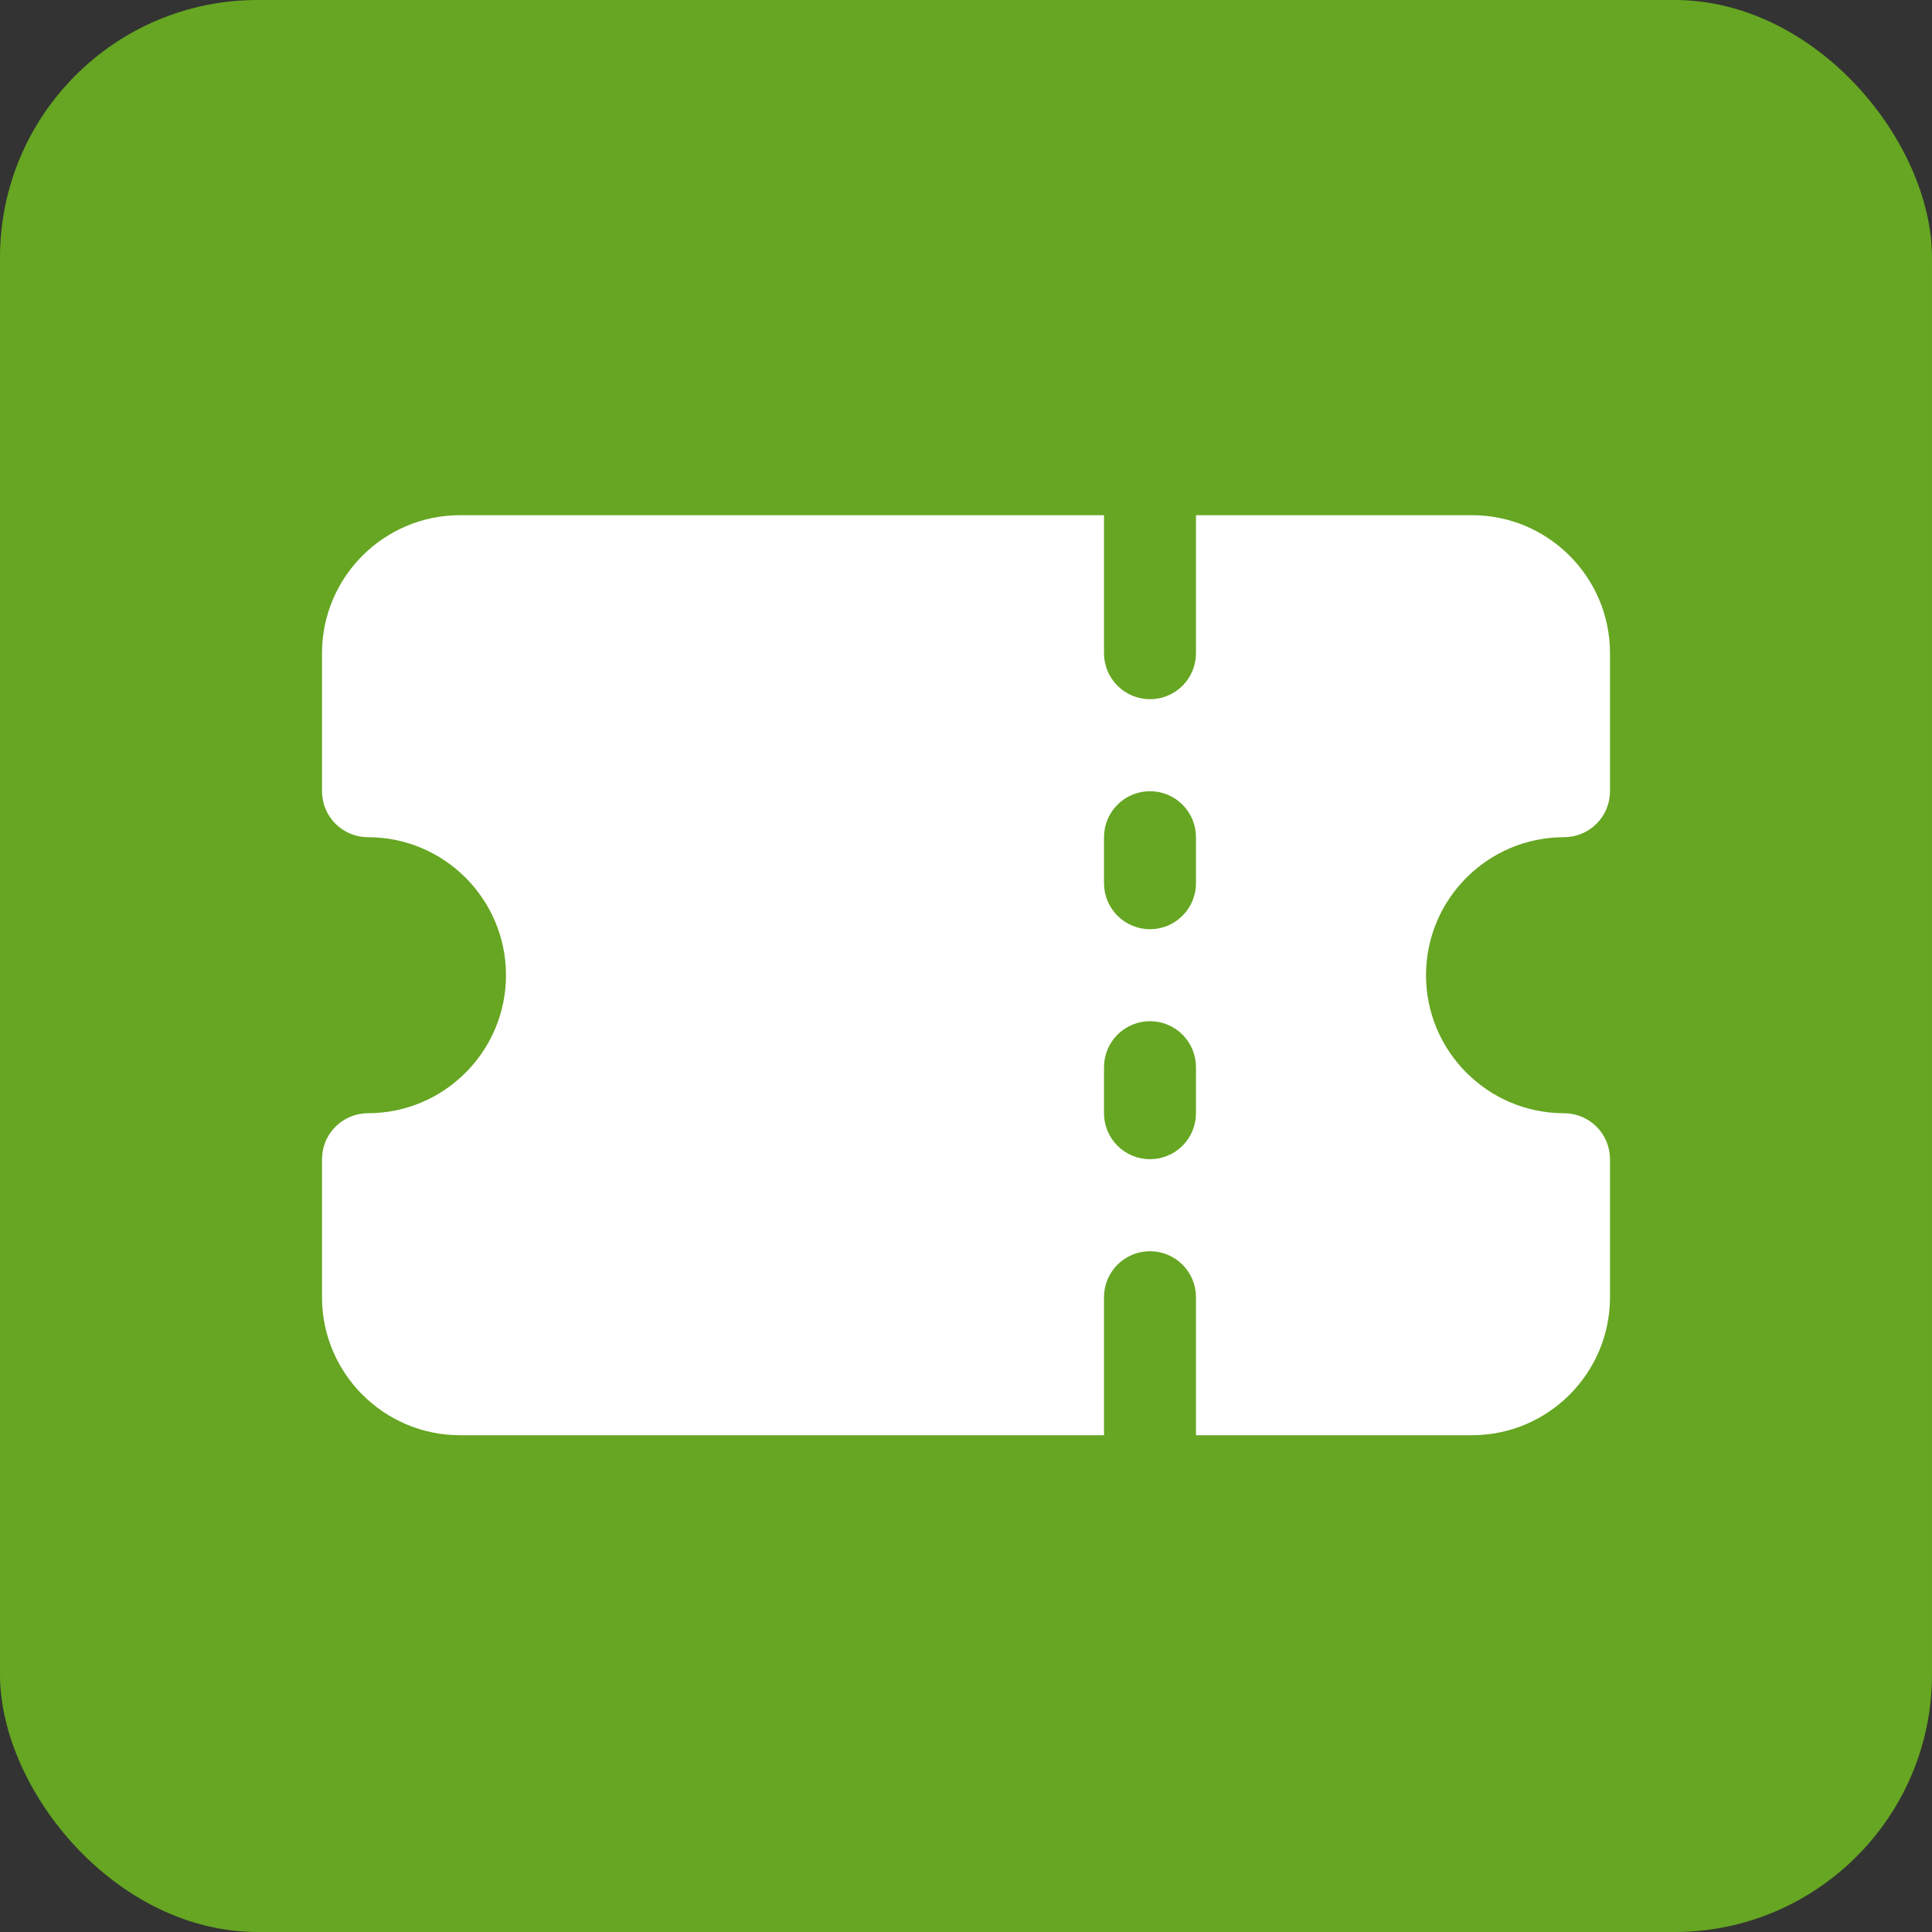 <svg width="30" height="30" viewBox="0 0 30 30" fill="none" xmlns="http://www.w3.org/2000/svg">
<rect x="0" y="0" width="30" height="30" fill="#333333" stroke="none"/>
<rect width="30" height="30" rx="4" fill="#66A622"/>
<path d="M24.286 13C24.475 13 24.657 12.925 24.791 12.791C24.925 12.657 25 12.475 25 12.286V10.143C25 8.961 24.039 8 22.857 8H18.571V10.143C18.571 10.332 18.496 10.514 18.362 10.648C18.228 10.782 18.047 10.857 17.857 10.857C17.668 10.857 17.486 10.782 17.352 10.648C17.218 10.514 17.143 10.332 17.143 10.143V8H7.143C5.961 8 5 8.961 5 10.143V12.286C5 12.475 5.075 12.657 5.209 12.791C5.343 12.925 5.525 13 5.714 13C6.896 13 7.857 13.961 7.857 15.143C7.857 16.324 6.896 17.286 5.714 17.286C5.525 17.286 5.343 17.361 5.209 17.495C5.075 17.629 5 17.811 5 18V20.143C5 21.324 5.961 22.286 7.143 22.286H17.143V20.143C17.143 19.953 17.218 19.772 17.352 19.638C17.486 19.504 17.668 19.429 17.857 19.429C18.047 19.429 18.228 19.504 18.362 19.638C18.496 19.772 18.571 19.953 18.571 20.143V22.286H22.857C24.039 22.286 25 21.324 25 20.143V18C25 17.811 24.925 17.629 24.791 17.495C24.657 17.361 24.475 17.286 24.286 17.286C23.104 17.286 22.143 16.324 22.143 15.143C22.143 13.961 23.104 13 24.286 13ZM18.571 17.286C18.571 17.475 18.496 17.657 18.362 17.791C18.228 17.925 18.047 18 17.857 18C17.668 18 17.486 17.925 17.352 17.791C17.218 17.657 17.143 17.475 17.143 17.286V16.571C17.143 16.382 17.218 16.2 17.352 16.066C17.486 15.932 17.668 15.857 17.857 15.857C18.047 15.857 18.228 15.932 18.362 16.066C18.496 16.2 18.571 16.382 18.571 16.571V17.286ZM18.571 13.714C18.571 13.904 18.496 14.085 18.362 14.219C18.228 14.353 18.047 14.429 17.857 14.429C17.668 14.429 17.486 14.353 17.352 14.219C17.218 14.085 17.143 13.904 17.143 13.714V13C17.143 12.811 17.218 12.629 17.352 12.495C17.486 12.361 17.668 12.286 17.857 12.286C18.047 12.286 18.228 12.361 18.362 12.495C18.496 12.629 18.571 12.811 18.571 13V13.714Z" fill="white"/>
</svg>
